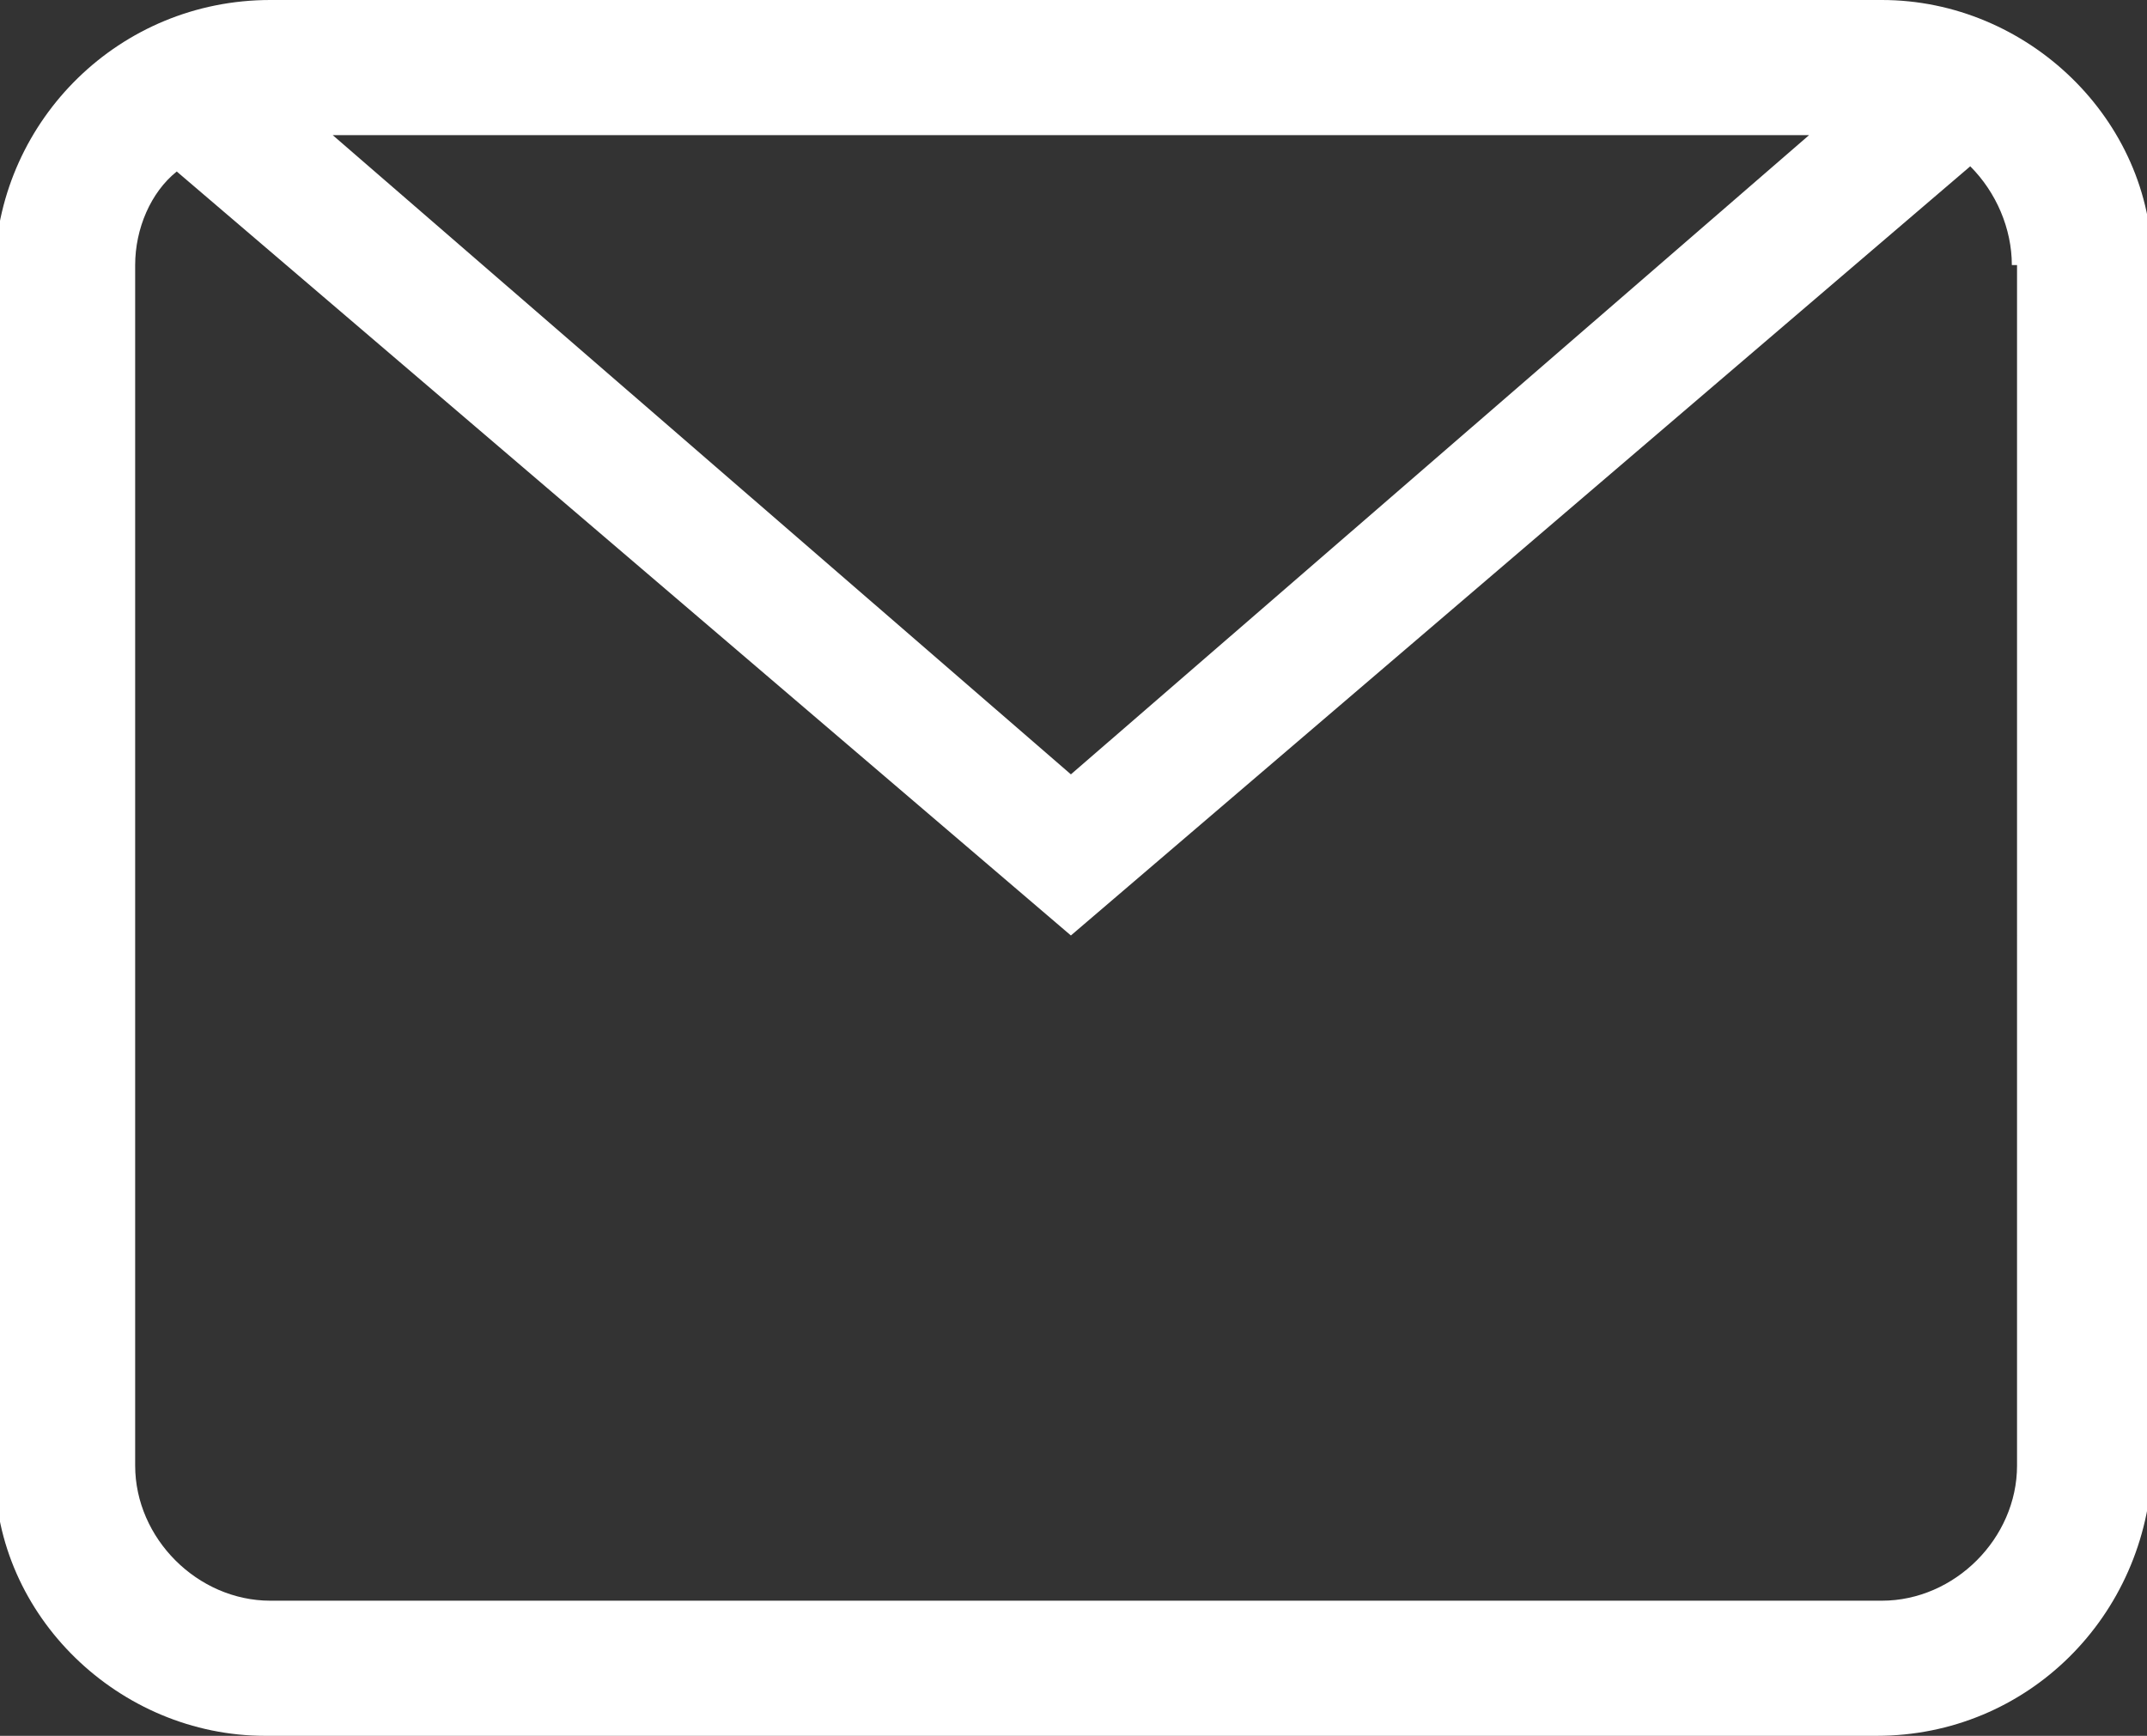 <?xml version="1.0" encoding="utf-8"?>
<!-- Generator: Adobe Illustrator 18.0.0, SVG Export Plug-In . SVG Version: 6.00 Build 0)  -->
<!DOCTYPE svg PUBLIC "-//W3C//DTD SVG 1.1//EN" "http://www.w3.org/Graphics/SVG/1.1/DTD/svg11.dtd">
<svg version="1.1" id="Camada_1" xmlns="http://www.w3.org/2000/svg" xmlns:xlink="http://www.w3.org/1999/xlink" x="0px" y="0px"
	 viewBox="0 0 41.3 33.4" enable-background="new 0 0 41.3 33.4" xml:space="preserve">
<rect x="0" y="0" width="41.3" height="33.4" fill="#333333" stroke="none"/>
<path fill-rule="evenodd" clip-rule="evenodd" fill="#FFFFFF" d="M36.1,33.4h-31c-2.8,0-5.2-2.3-5.2-5.1V5.1C0,2.3,2.3,0,5.2,0h31
	c2.8,0,5.2,2.3,5.2,5.1v23.1C41.3,31.1,39,33.4,36.1,33.4z M6.4,2.6l14.2,12.3L34.8,2.6H6.4z M38.7,5.1c0-0.7-0.3-1.4-0.8-1.9
	L20.6,18L3.4,3.3C2.9,3.7,2.6,4.4,2.6,5.1v23.1c0,1.4,1.2,2.6,2.6,2.6h31c1.4,0,2.6-1.2,2.6-2.6V5.1z"/>
</svg>
